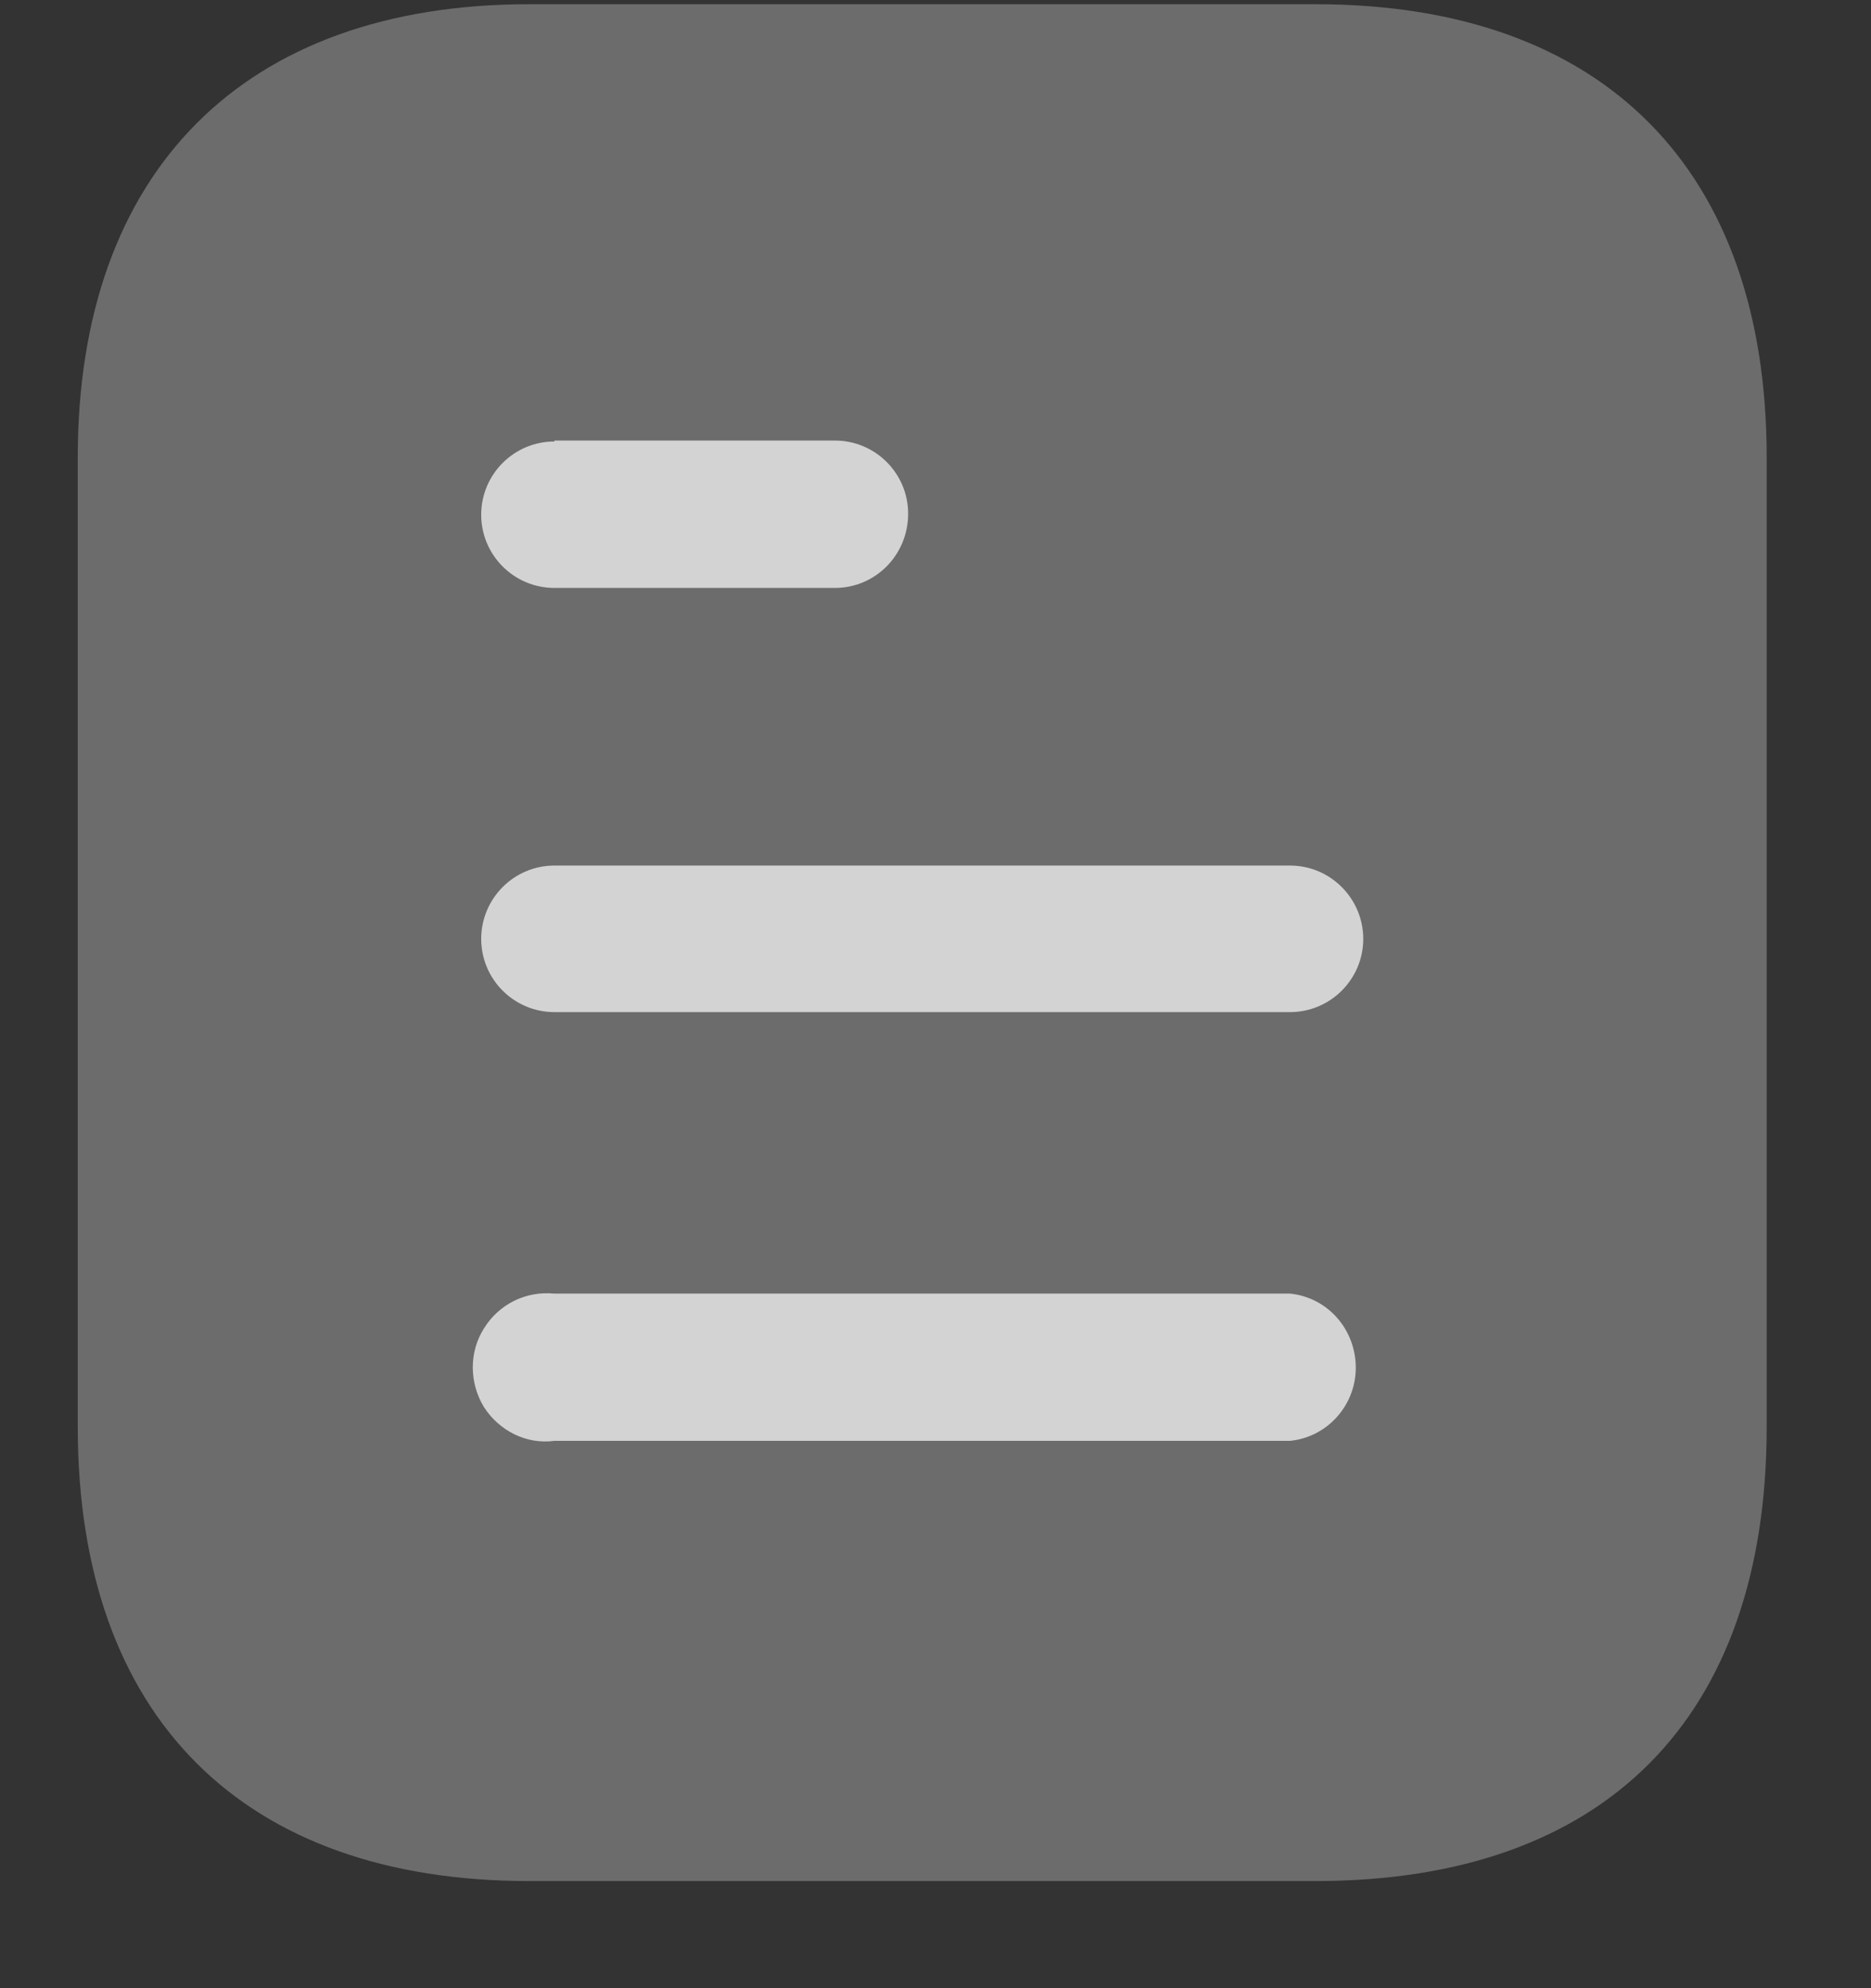 <svg width="16" height="17" viewBox="0 0 16 17" fill="none" xmlns="http://www.w3.org/2000/svg">
<rect x="0" y="0" width="16" height="17" fill="#333333" stroke="none"/>
<path opacity="0.4" d="M11.249 0.036H4.525C2.085 0.036 0.665 1.464 0.665 3.911V12.2C0.665 14.688 2.085 16.084 4.525 16.084H11.249C13.728 16.084 15.108 14.688 15.108 12.2V3.911C15.108 1.464 13.728 0.036 11.249 0.036Z" fill="white" fill-opacity="0.7"/>
<path fill-rule="evenodd" clip-rule="evenodd" d="M4.741 3.767V3.775C4.395 3.775 4.115 4.056 4.115 4.401C4.115 4.746 4.395 5.027 4.741 5.027H7.14C7.486 5.027 7.766 4.746 7.766 4.392C7.766 4.048 7.486 3.767 7.14 3.767H4.741ZM11.032 8.654H4.741C4.395 8.654 4.115 8.373 4.115 8.028C4.115 7.683 4.395 7.401 4.741 7.401H11.032C11.377 7.401 11.658 7.683 11.658 8.028C11.658 8.373 11.377 8.654 11.032 8.654ZM11.032 12.32H4.741C4.5 12.353 4.268 12.232 4.139 12.032C4.011 11.823 4.011 11.558 4.139 11.358C4.268 11.149 4.5 11.037 4.741 11.061H11.032C11.352 11.093 11.594 11.366 11.594 11.695C11.594 12.015 11.352 12.288 11.032 12.32Z" fill="white" fill-opacity="0.7"/>
</svg>
